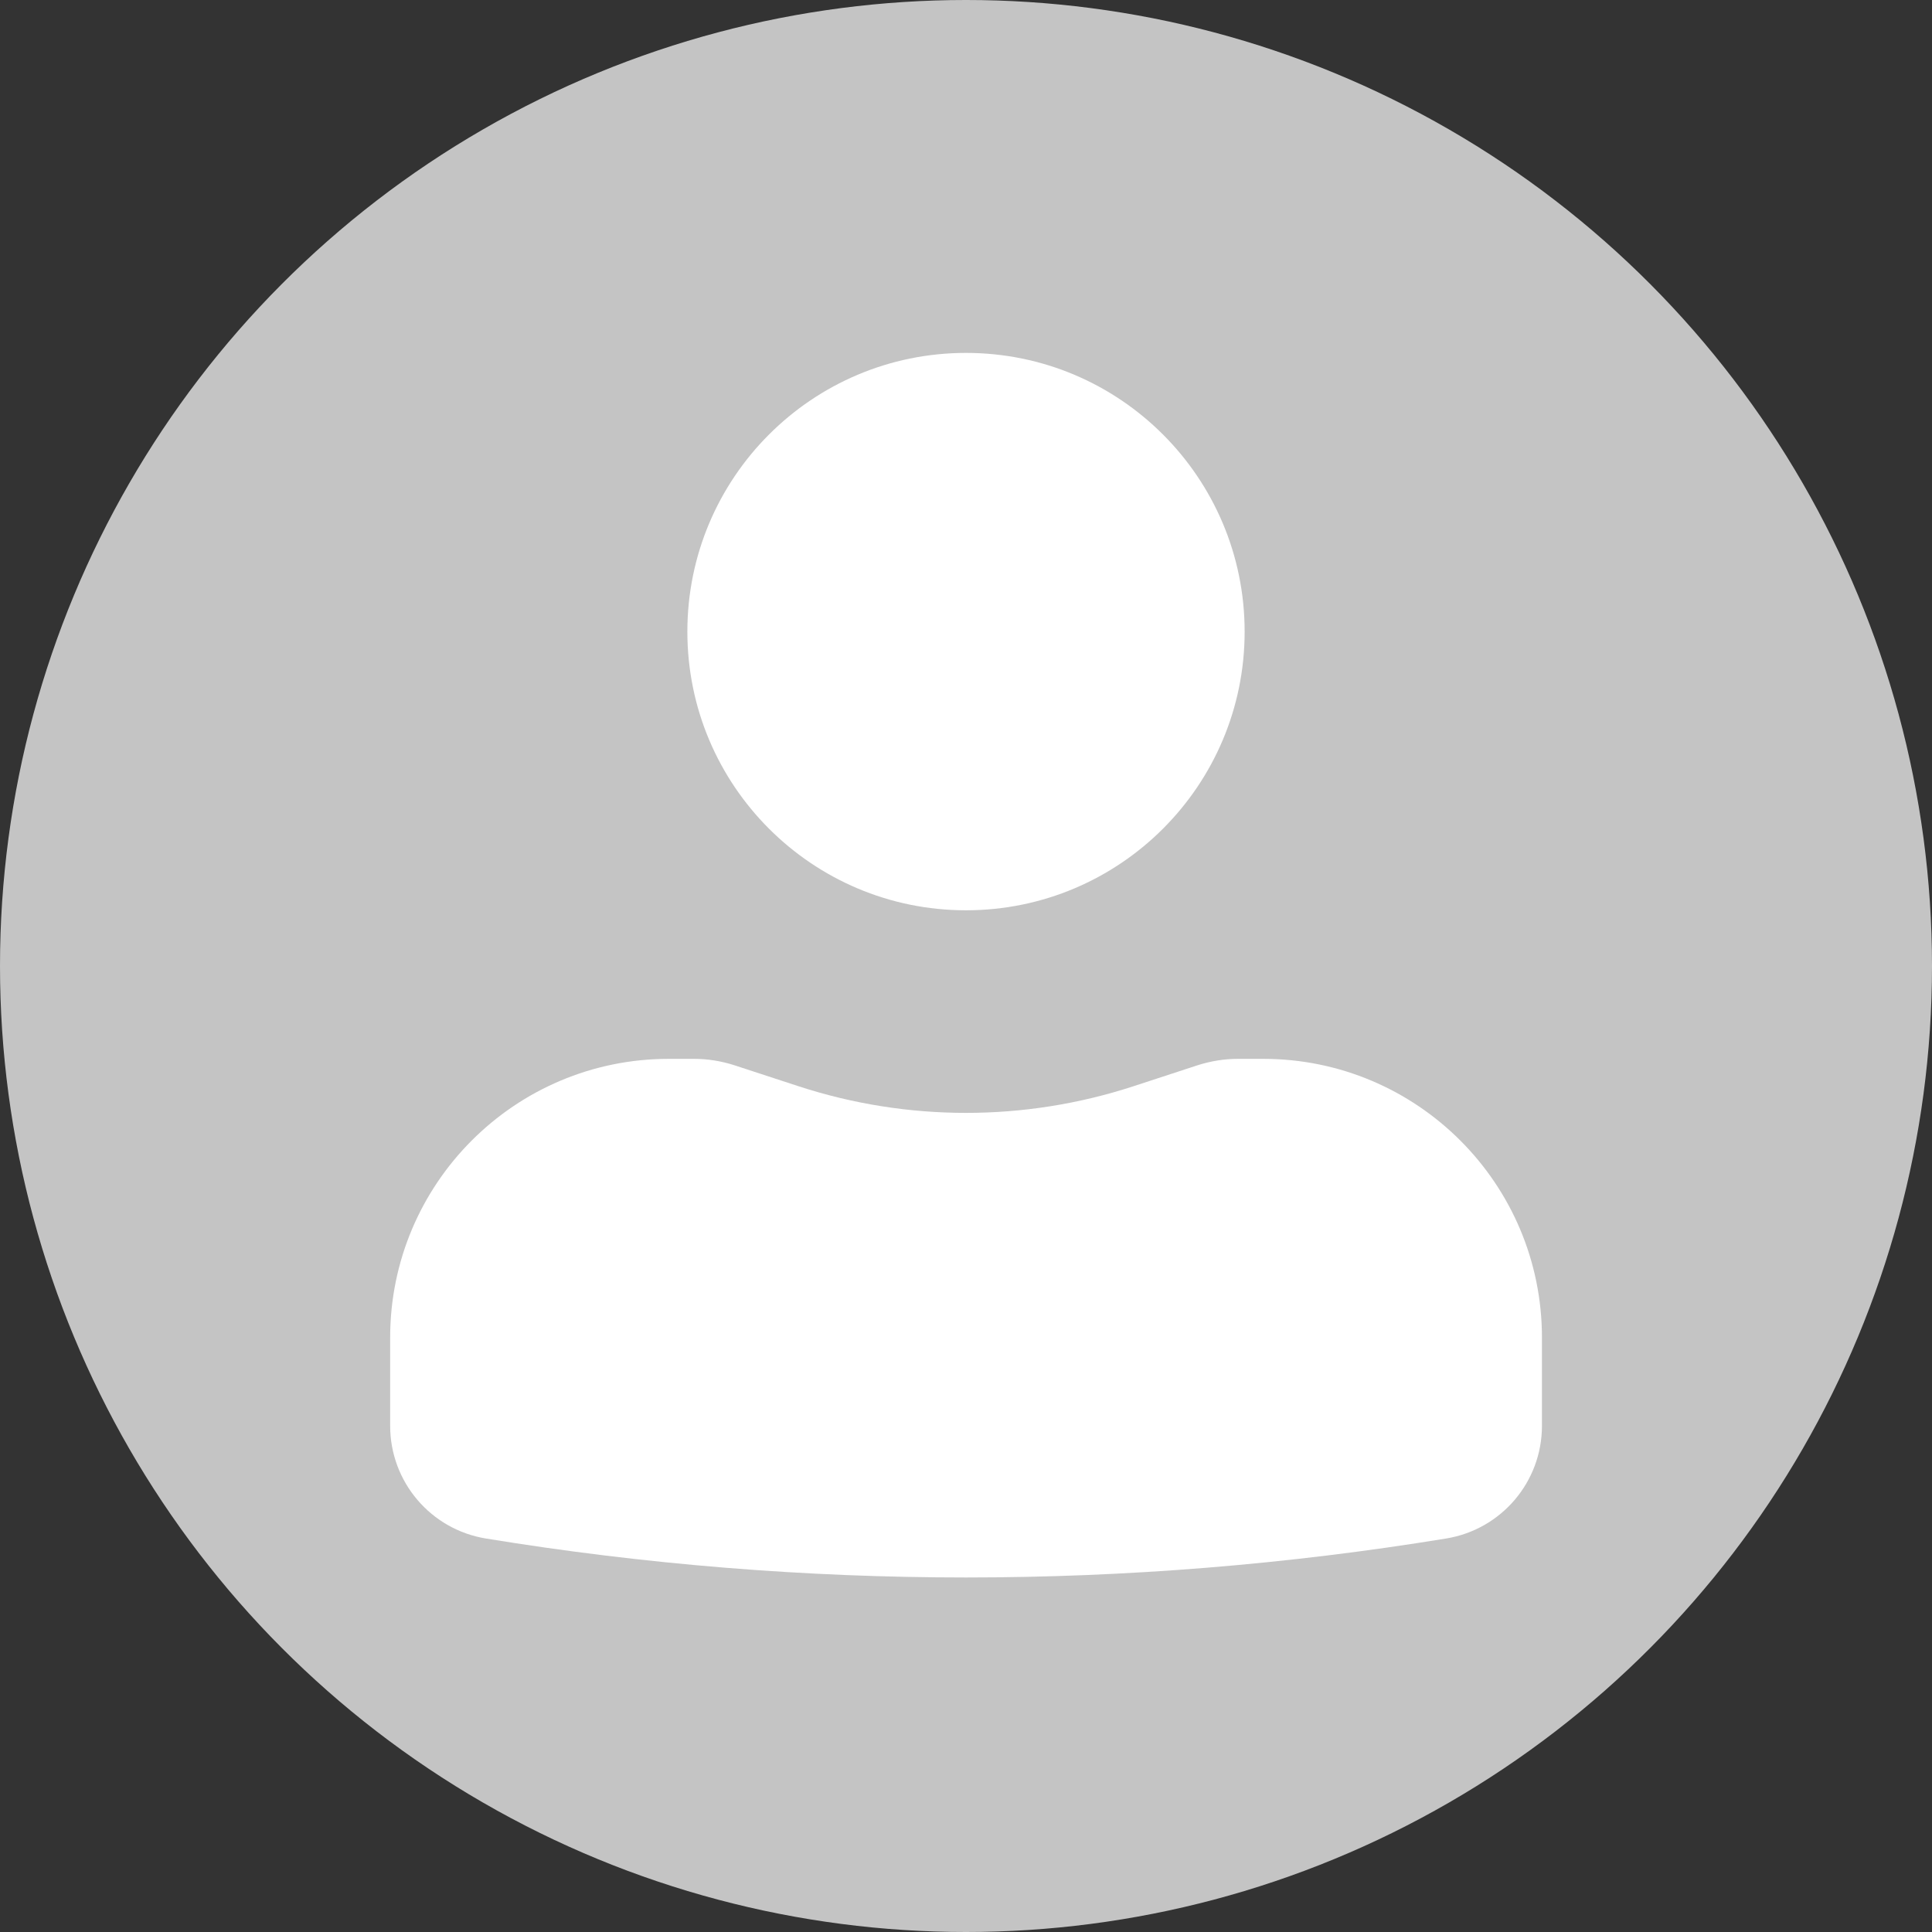 <svg width="18" height="18" viewBox="0 0 18 18" fill="none" xmlns="http://www.w3.org/2000/svg">
<rect x="0" y="0" width="18" height="18" fill="#333333" stroke="none"/>
<circle cx="9" cy="9" r="9" fill="#C4C4C4"/>
<path d="M9 3.288C7.566 3.288 6.404 4.451 6.404 5.885C6.404 7.318 7.566 8.481 9 8.481C10.434 8.481 11.596 7.318 11.596 5.885C11.596 4.451 10.434 3.288 9 3.288Z" fill="white"/>
<path d="M6.231 9.865C4.797 9.865 3.635 11.028 3.635 12.462V13.284C3.635 13.806 4.013 14.25 4.527 14.334C7.49 14.818 10.511 14.818 13.473 14.334C13.988 14.25 14.366 13.806 14.366 13.284V12.462C14.366 11.028 13.203 9.865 11.769 9.865H11.533C11.406 9.865 11.279 9.886 11.157 9.925L10.558 10.121C9.546 10.451 8.455 10.451 7.442 10.121L6.843 9.925C6.722 9.886 6.595 9.865 6.467 9.865H6.231Z" fill="white"/>
</svg>
